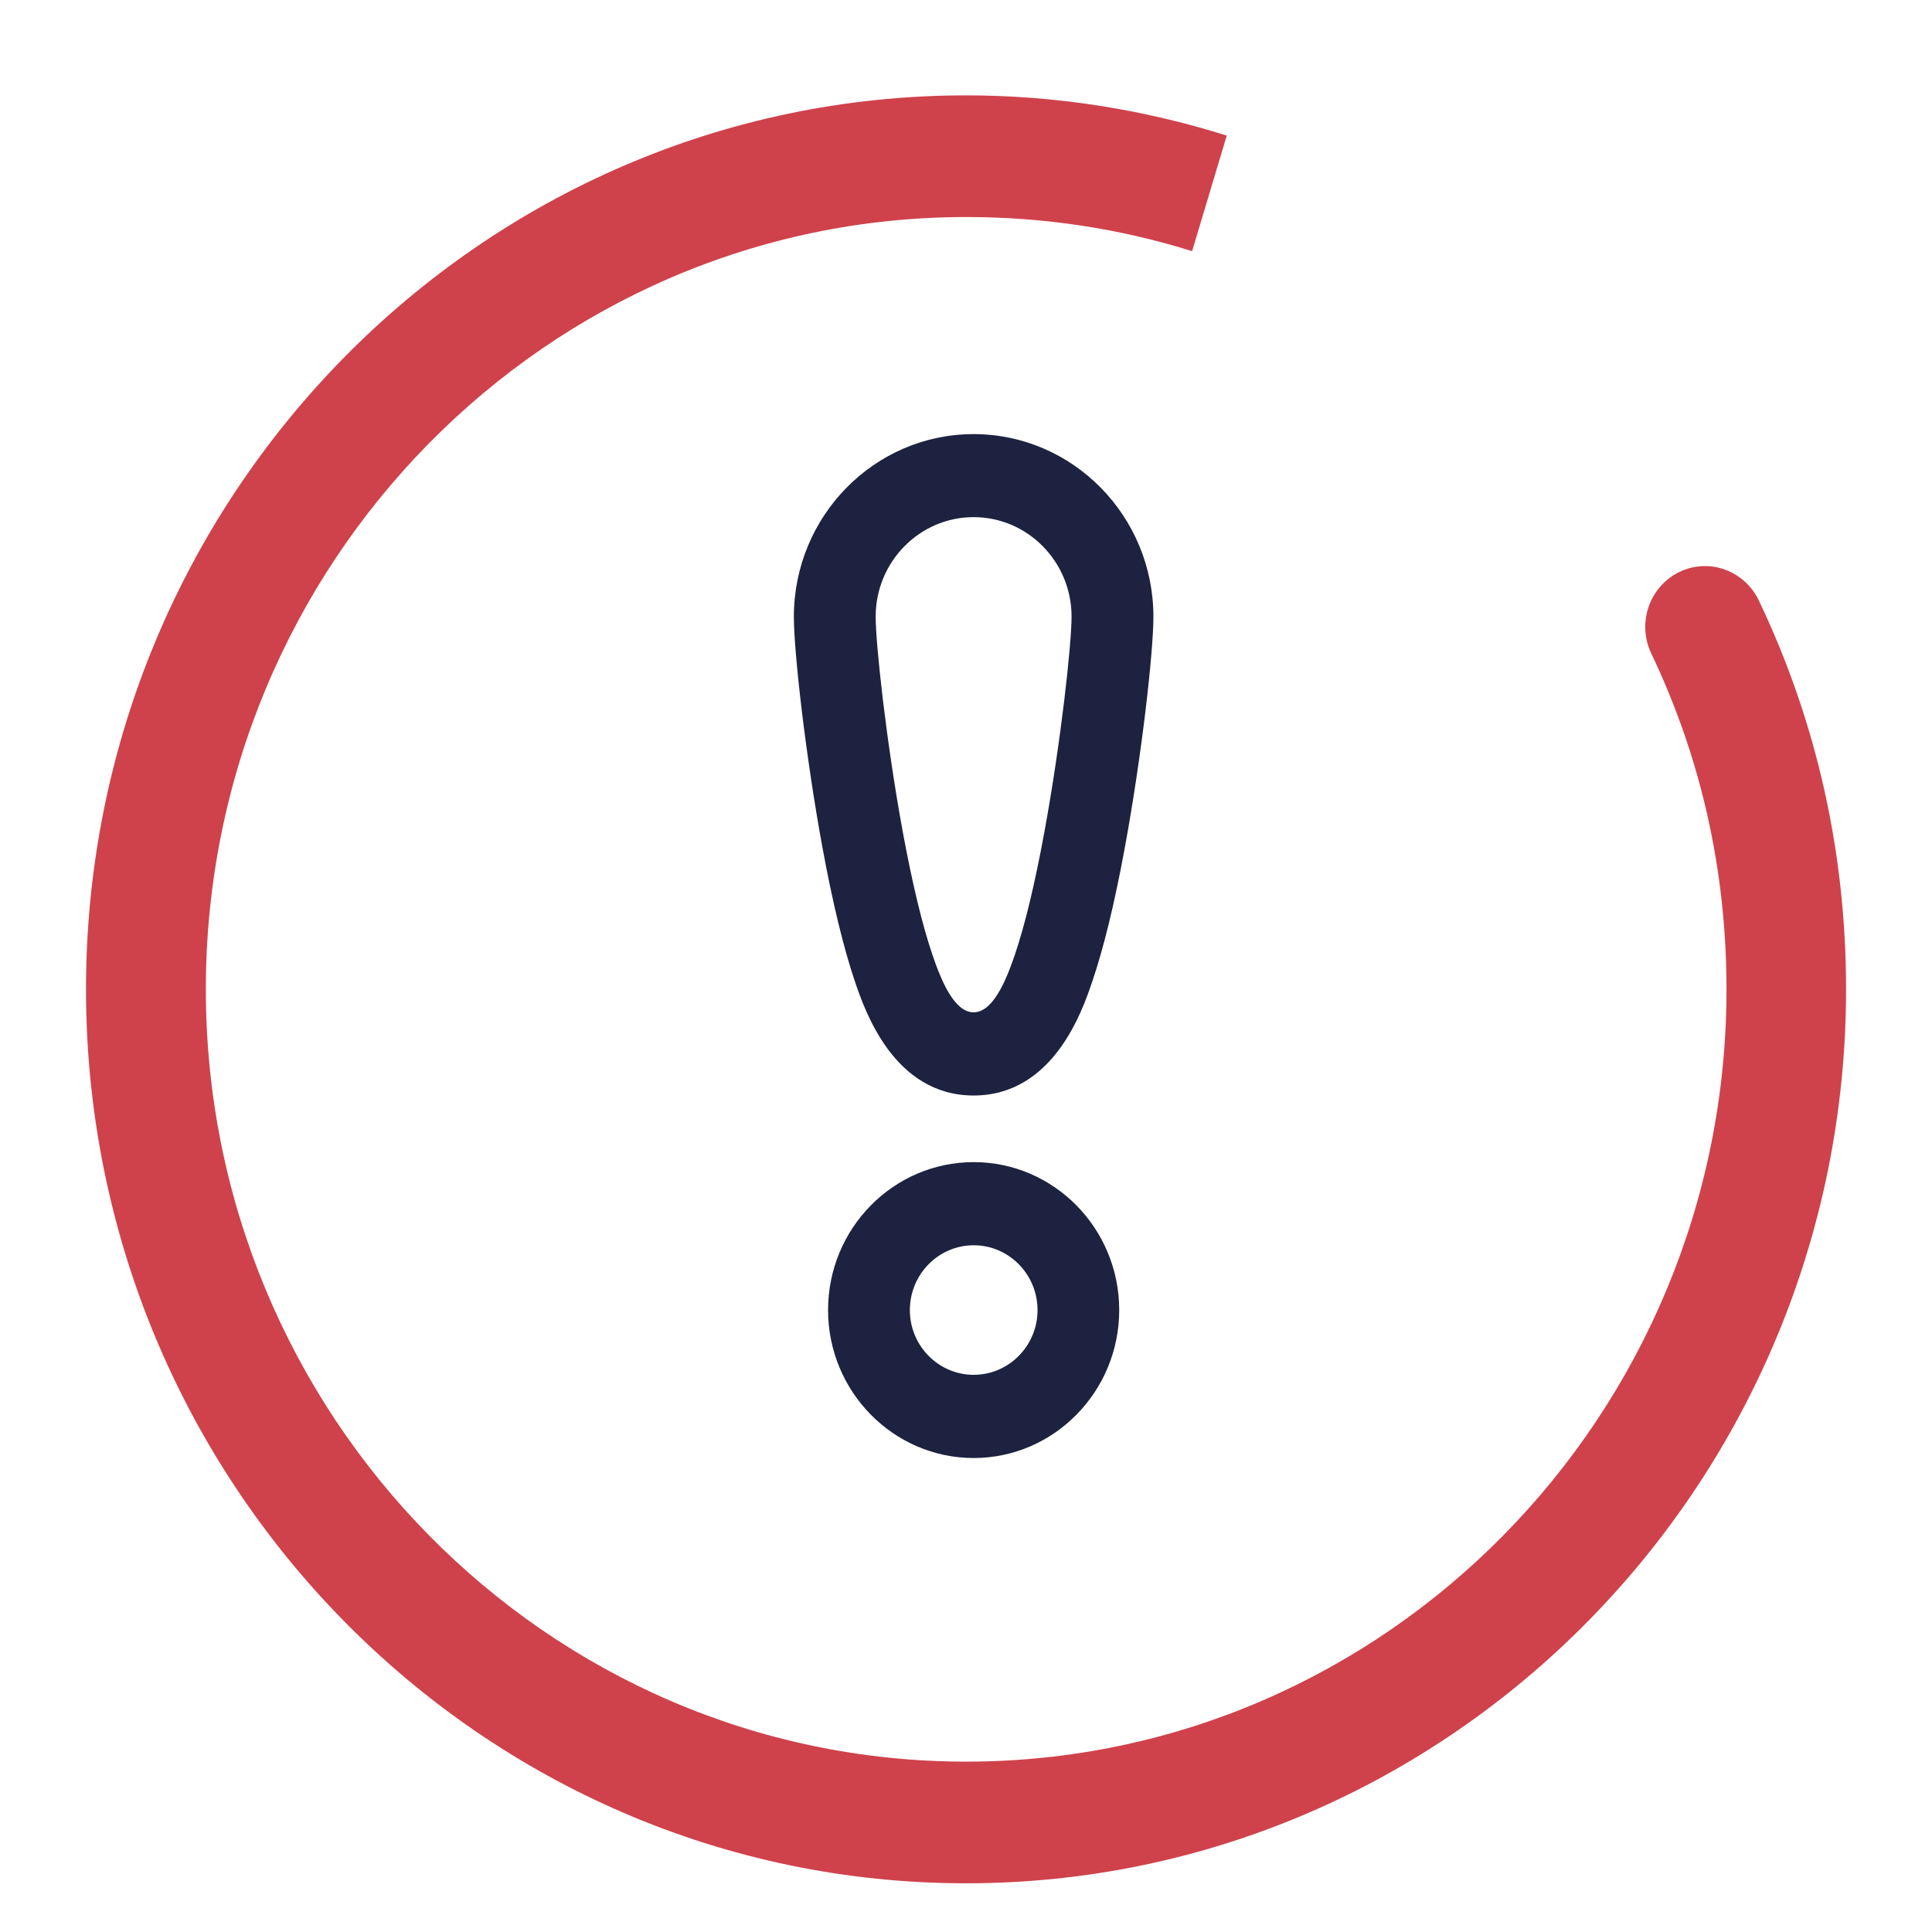 <svg width="33" height="33" viewBox="0 0 33 33" fill="none" xmlns="http://www.w3.org/2000/svg">
<g clip-path="url(#clip0)">
<path d="M16.631 24.904C15.26 24.904 14.144 23.769 14.144 22.377C14.144 20.983 15.259 19.85 16.631 19.85C18.002 19.85 19.117 20.983 19.117 22.377C19.117 23.769 18.002 24.904 16.631 24.904ZM16.631 21.27C16.03 21.27 15.541 21.767 15.541 22.377C15.541 22.987 16.03 23.483 16.631 23.483C17.232 23.483 17.722 22.987 17.722 22.377C17.722 21.767 17.232 21.27 16.631 21.27Z" fill="#1C223F"/>
<path d="M16.63 18.712C15.266 18.712 14.771 17.256 14.607 16.778C14.411 16.2 14.223 15.427 14.048 14.476C13.761 12.913 13.56 11.143 13.56 10.534C13.56 8.814 14.937 7.415 16.63 7.415C18.324 7.415 19.701 8.814 19.701 10.534C19.701 11.143 19.501 12.914 19.213 14.476C19.039 15.425 18.85 16.2 18.653 16.776C18.49 17.256 17.995 18.712 16.63 18.712ZM16.63 8.833C15.708 8.833 14.957 9.595 14.957 10.533C14.957 11.005 15.138 12.673 15.421 14.215C15.584 15.096 15.754 15.801 15.928 16.313C16.083 16.768 16.304 17.291 16.63 17.291C16.956 17.291 17.177 16.768 17.333 16.313C17.506 15.801 17.677 15.096 17.838 14.215C18.122 12.672 18.303 11.004 18.303 10.533C18.304 9.595 17.552 8.833 16.63 8.833Z" fill="#1C223F"/>
<path d="M20.954 2.316C19.52 1.864 18.016 1.629 16.501 1.629C8.211 1.629 1.469 8.48 1.469 16.899C1.469 25.318 8.211 32.168 16.501 32.168C24.791 32.168 31.532 25.318 31.532 16.899C31.532 14.565 31.031 12.33 30.042 10.256C29.873 9.899 29.512 9.669 29.122 9.669C28.968 9.669 28.818 9.704 28.68 9.772C28.171 10.023 27.959 10.644 28.204 11.16C29.058 12.95 29.49 14.88 29.49 16.898C29.49 24.173 23.662 30.09 16.503 30.09C9.343 30.09 3.516 24.172 3.516 16.898C3.516 9.624 9.344 3.707 16.503 3.707C17.836 3.707 19.129 3.904 20.362 4.29" fill="#CF424B"/>
</g>
<defs>
<clipPath id="clip0">
<rect width="33" height="31.899" fill="white" transform="translate(0 0.949)"/>
</clipPath>
</defs>
</svg>
